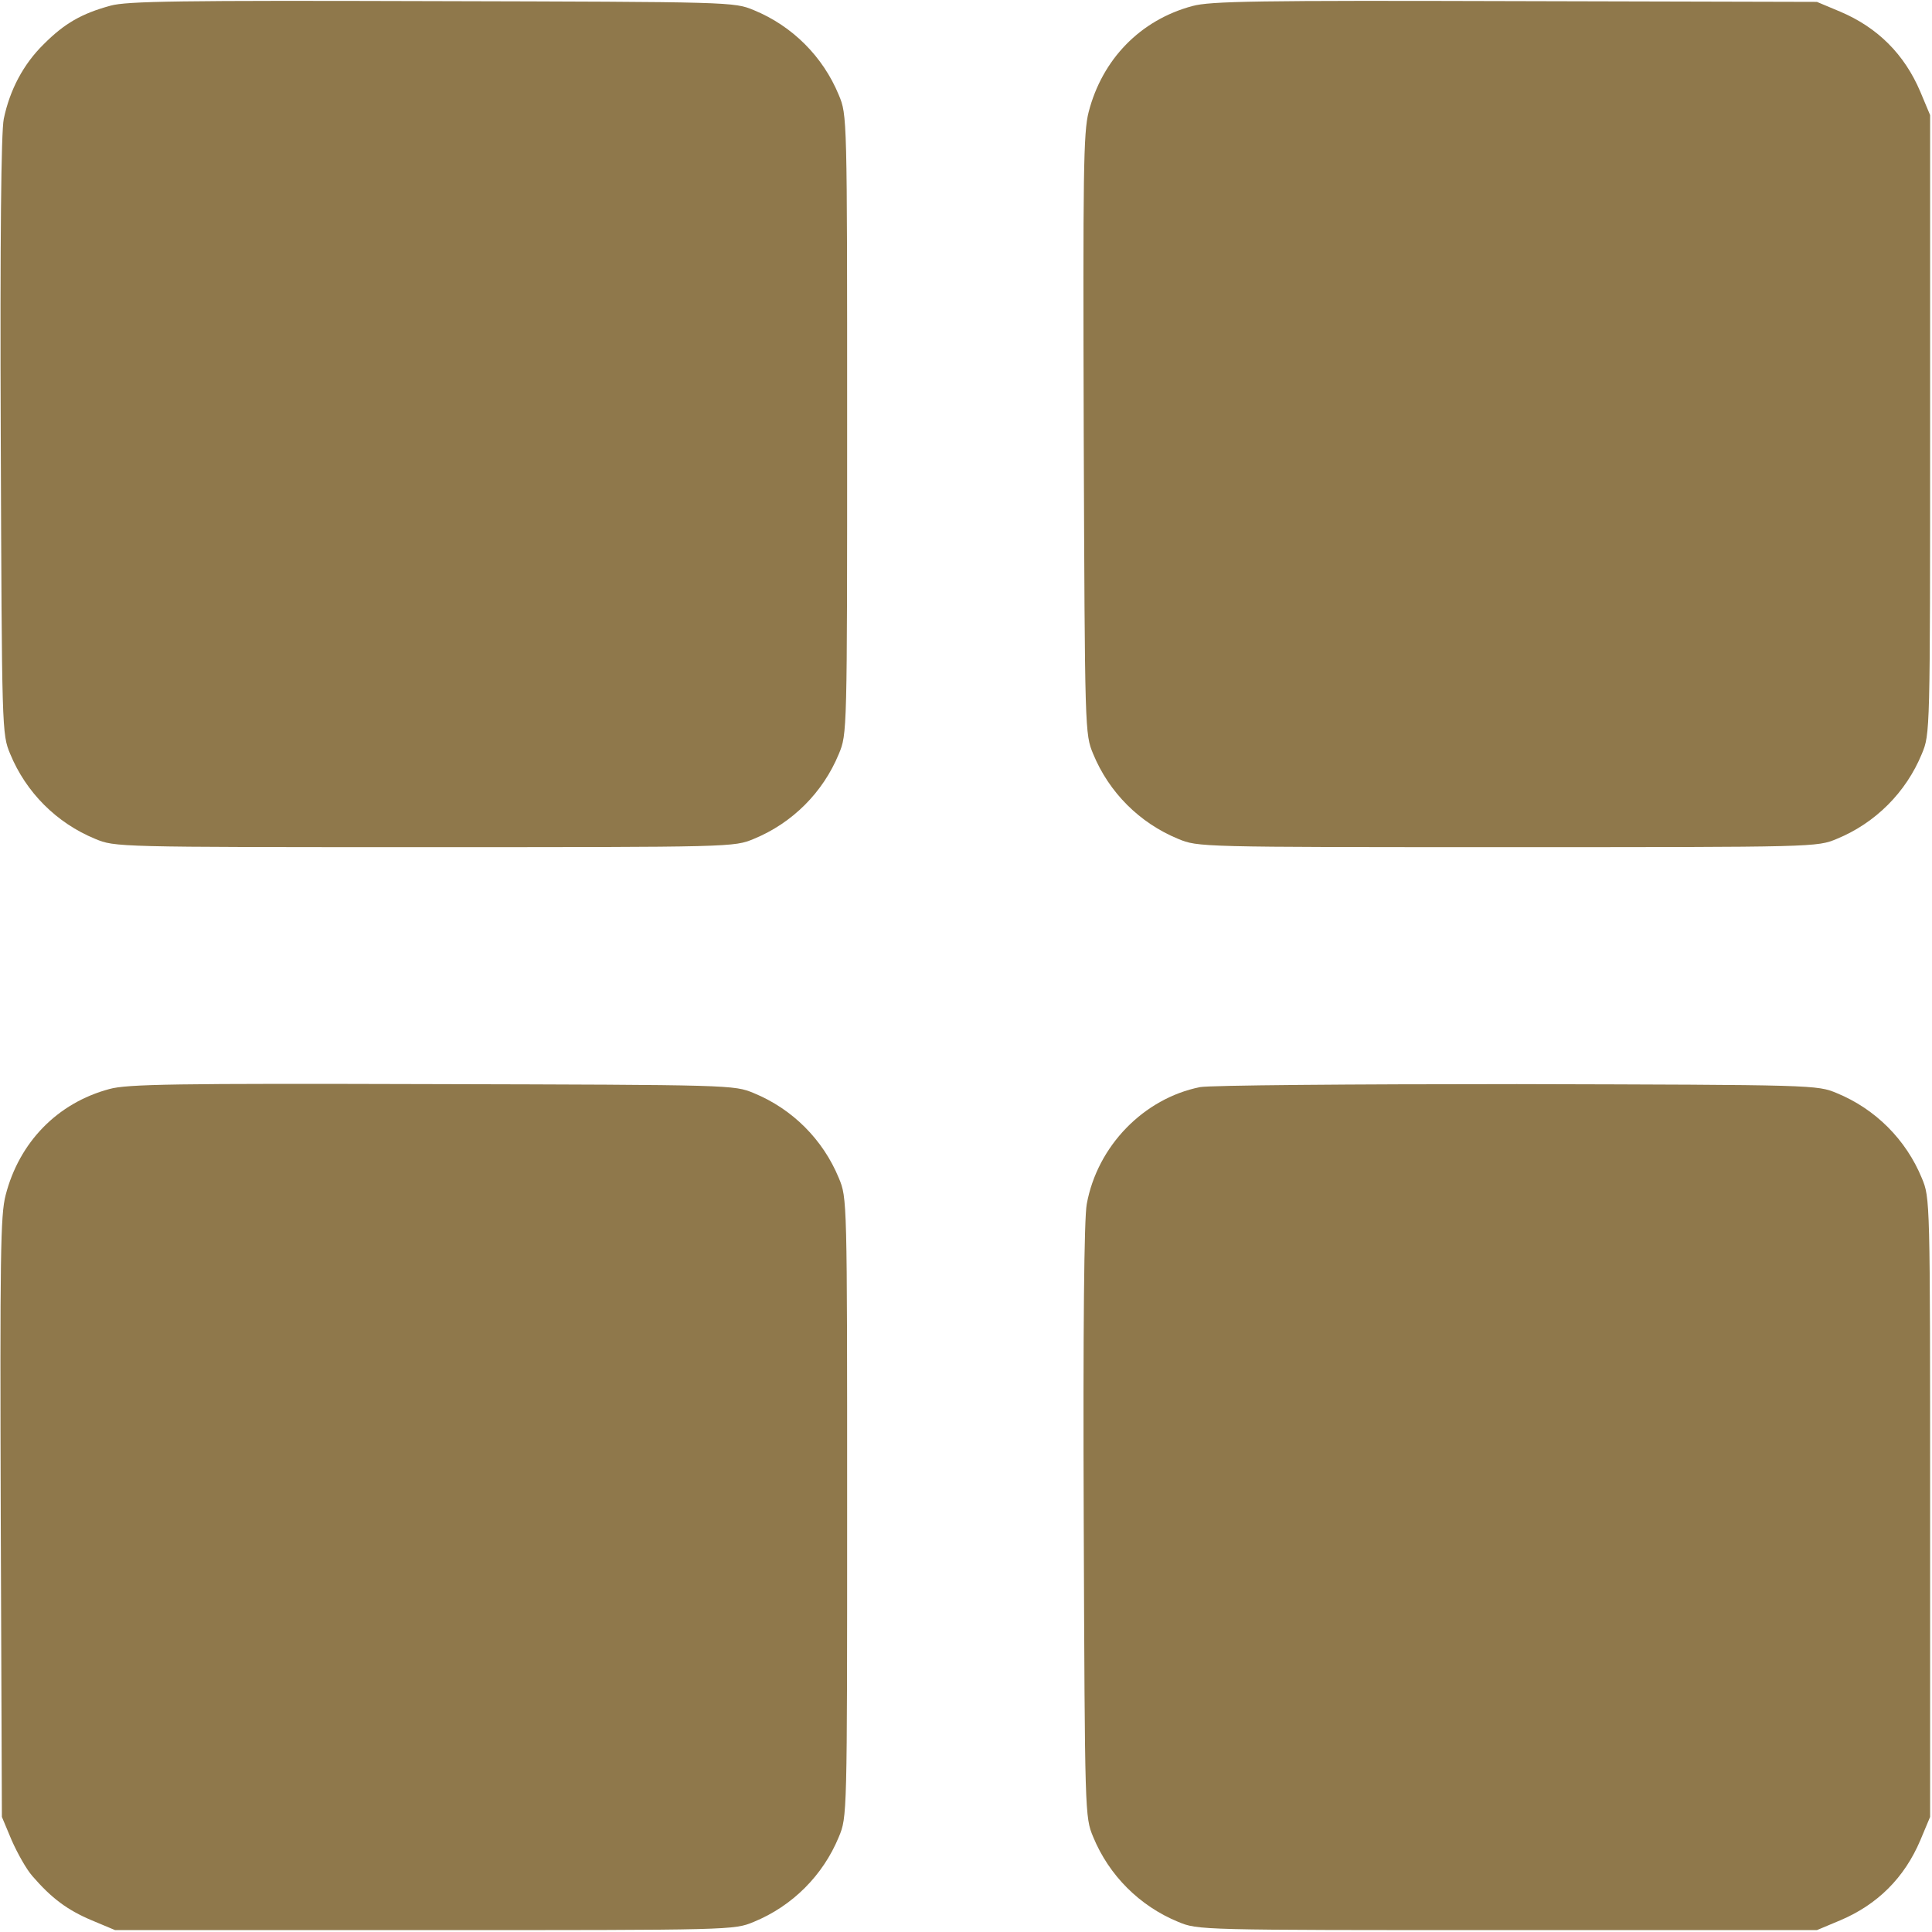 <?xml version="1.0" standalone="no"?>
<!DOCTYPE svg PUBLIC "-//W3C//DTD SVG 20010904//EN"
 "http://www.w3.org/TR/2001/REC-SVG-20010904/DTD/svg10.dtd">
<svg version="1.0" xmlns="http://www.w3.org/2000/svg"
 width="512pt" height="512pt" viewBox="0 0 512 512"
 preserveAspectRatio="xMidYMid meet">

<g transform="translate(0,512) scale(0.1,-0.1)"
fill="#8f784b" stroke="none">
<path d="M293 5105 c-77 -21 -122 -47 -177 -102 -54 -53 -90 -121 -106 -198
-7 -34 -10 -317 -8 -840 3 -785 3 -790 25 -843 42 -102 123 -183 225 -225 53
-22 54 -22 873 -22 819 0 820 0 873 22 102 42 183 123 225 225 22 53 22 54 22
873 0 819 0 820 -22 873 -42 102 -123 183 -225 225 -53 22 -57 22 -853 24
-667 2 -809 0 -852 -12z"/>
<path d="M3160 5104 c-138 -37 -239 -141 -275 -281 -14 -54 -15 -160 -13 -855
3 -788 3 -793 25 -846 42 -102 123 -183 225 -225 53 -22 54 -22 873 -22 819 0
820 0 873 22 102 42 183 123 225 225 22 53 22 54 22 873 l0 820 -26 62 c-42
99 -113 170 -212 212 l-62 26 -800 2 c-681 2 -808 0 -855 -13z"/>
<path d="M290 2234 c-138 -37 -239 -141 -275 -281 -14 -53 -15 -161 -13 -854
l3 -794 26 -62 c15 -34 39 -77 55 -95 51 -59 93 -90 157 -117 l62 -26 820 0
c819 0 820 0 873 22 102 42 183 123 225 225 22 53 22 54 22 873 0 819 0 820
-22 873 -42 102 -123 183 -225 225 -53 22 -57 22 -853 24 -682 2 -808 0 -855
-13z"/>
<path d="M3180 2239 c-149 -30 -272 -156 -300 -310 -7 -37 -10 -329 -8 -840 3
-779 3 -784 25 -837 42 -102 123 -183 225 -225 53 -22 54 -22 873 -22 l820 0
62 26 c99 42 170 113 212 212 l26 62 0 820 c0 819 0 820 -22 873 -42 102 -123
183 -225 225 -53 22 -56 22 -848 24 -437 0 -815 -3 -840 -8z"/>
</g>
</svg>
